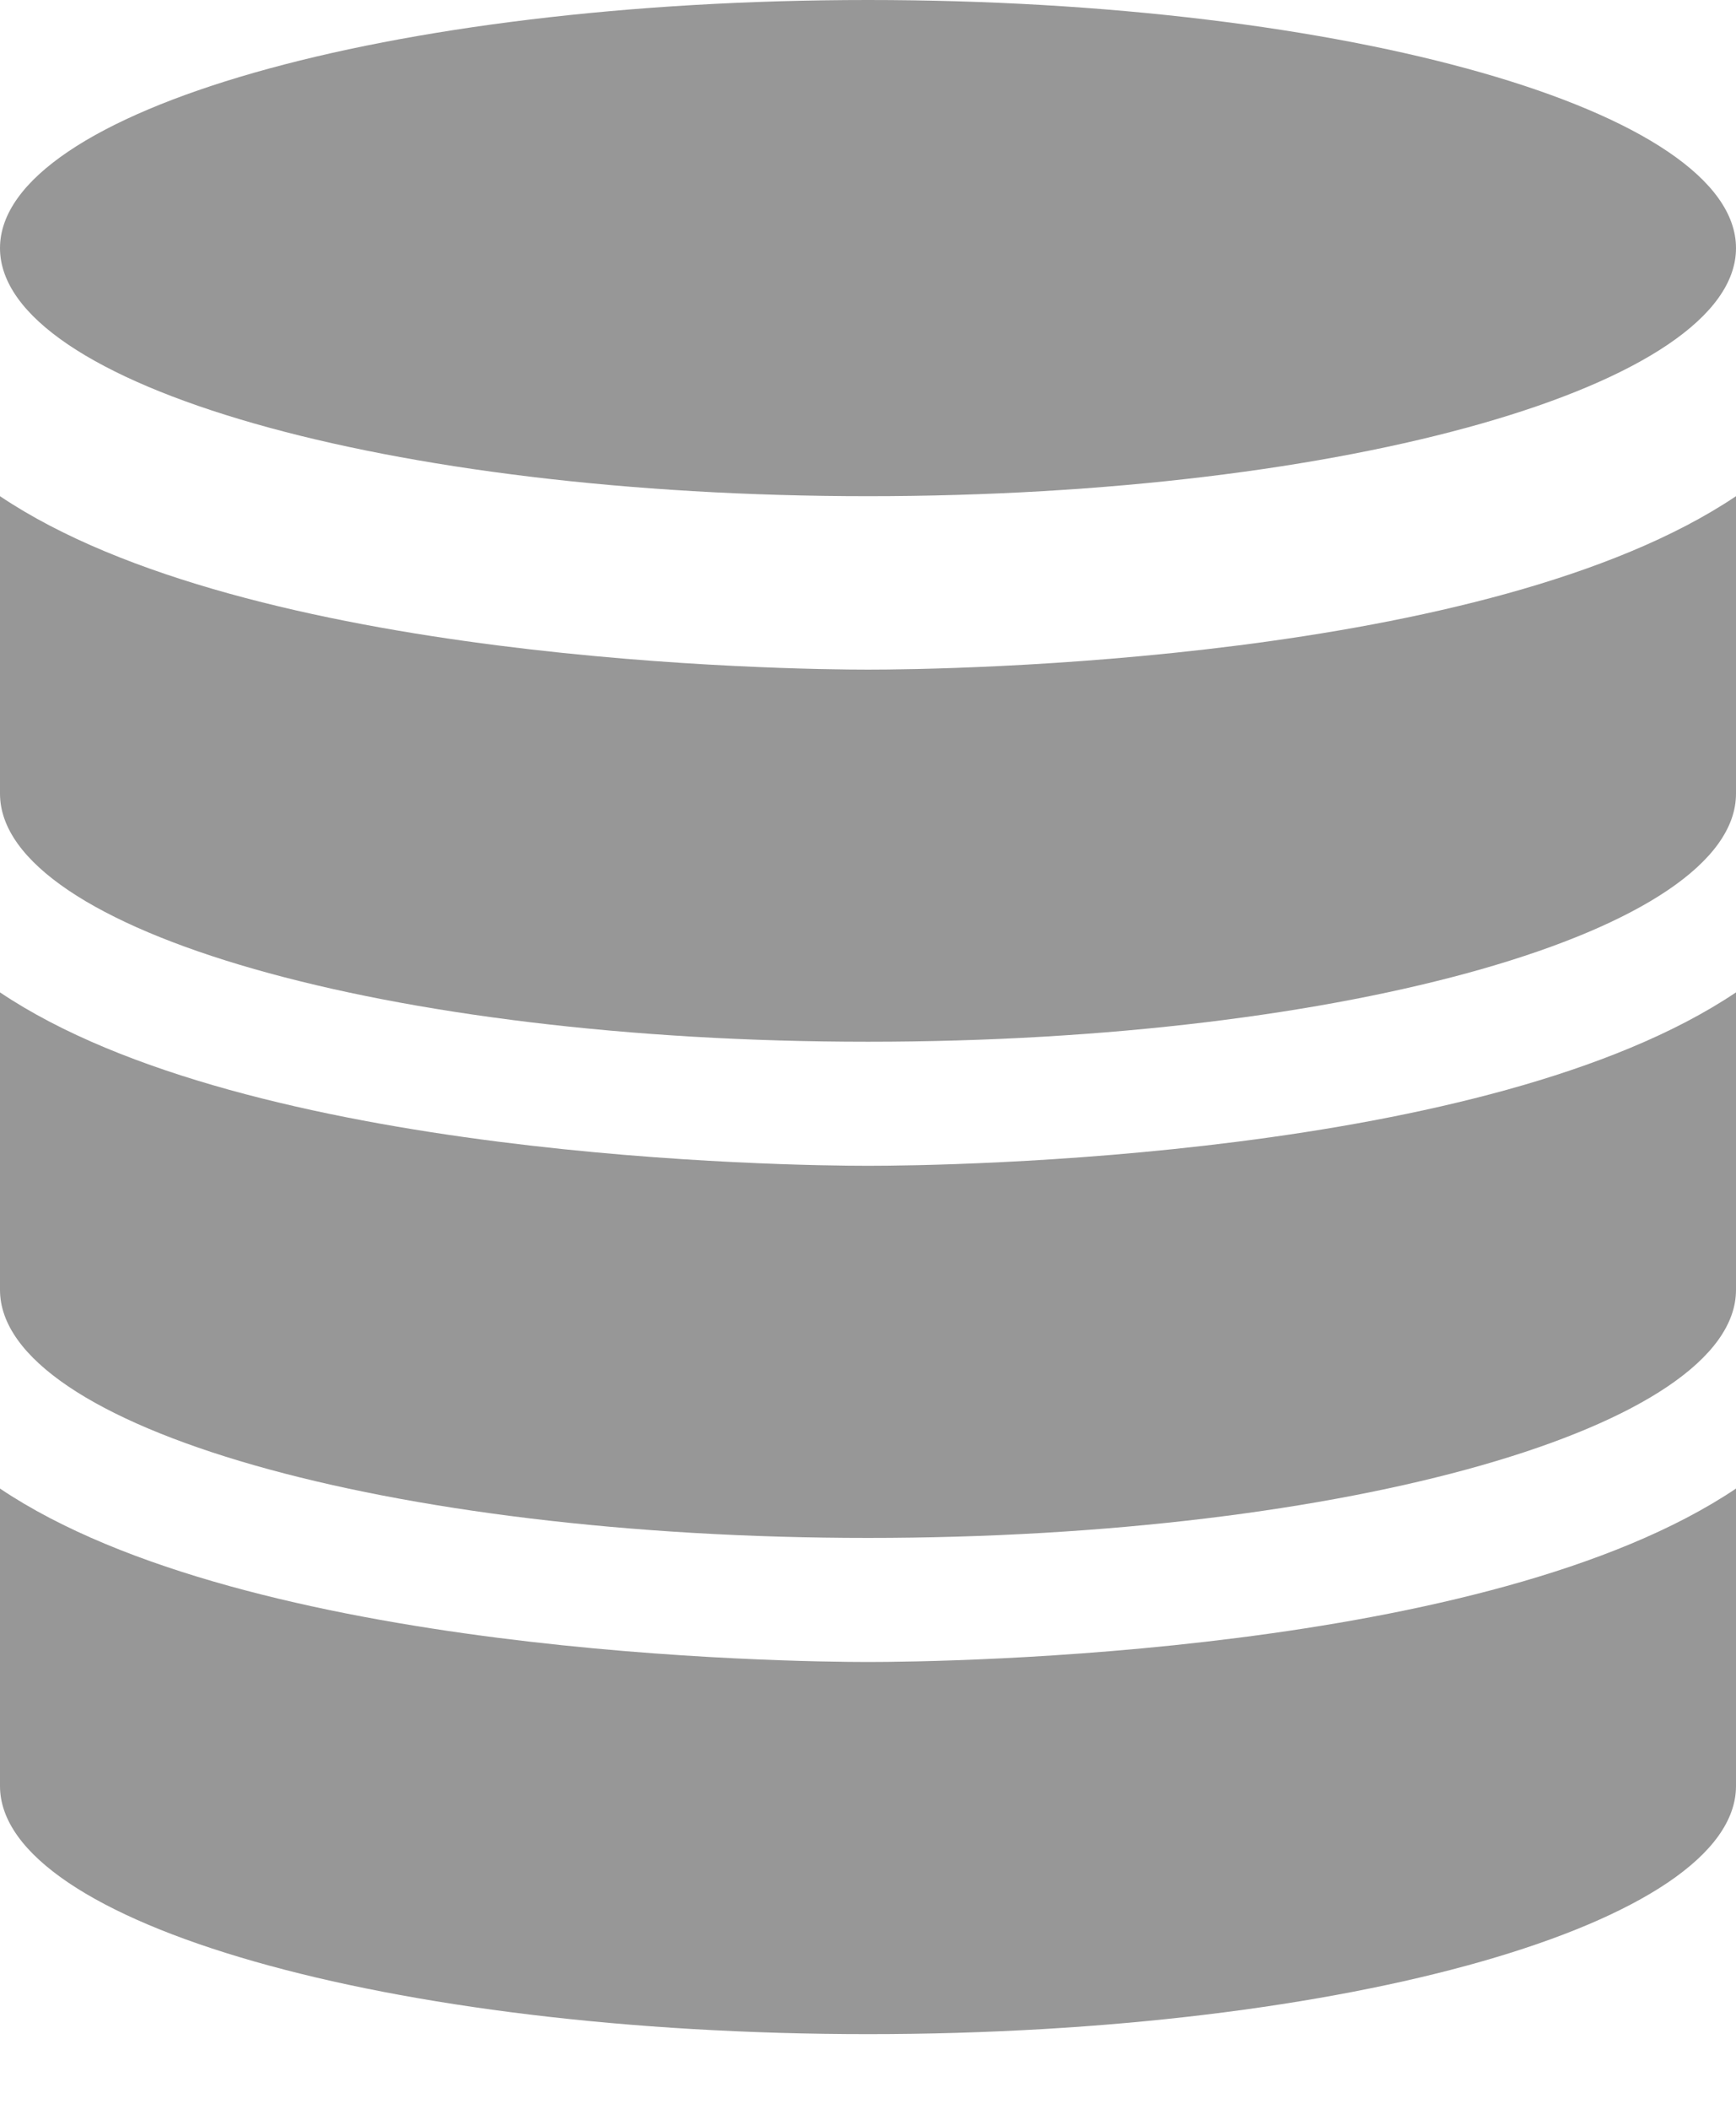 <?xml version="1.0" encoding="UTF-8" standalone="no"?>
<svg width="14px" height="17px" viewBox="0 0 14 17" version="1.1" xmlns="http://www.w3.org/2000/svg" xmlns:xlink="http://www.w3.org/1999/xlink">
    <!-- Generator: Sketch 3.8.3 (29802) - http://www.bohemiancoding.com/sketch -->
    <title>Group 2</title>
    <desc>Created with Sketch.</desc>
    <defs></defs>
    <g id="Symbols" stroke="none" stroke-width="1" fill="none" fill-rule="evenodd">
        <g id="Group-2" fill="#979797">
            <path d="M7,4 C10.866,4 14,3.104 14,2 C14,0.896 10.866,0 7,0 C3.134,0 0,0.896 0,2 C0,3.104 3.134,4 7,4" id="Fill-1"></path>
            <path d="M0,4 L0,6.398 C0,7.502 3.134,8.398 7,8.398 C10.866,8.398 14,7.502 14,6.398 L14,4 C12.001,5.344 7.629,5.398 7,5.398 C6.371,5.398 1.999,5.344 0,4" id="Fill-3"></path>
            <path d="M0,8 L0,10.398 C0,11.502 3.134,12.398 7,12.398 C10.866,12.398 14,11.502 14,10.398 L14,8 C12.001,9.344 7.629,9.398 7,9.398 C6.371,9.398 1.999,9.344 0,8" id="Fill-5"></path>
            <path d="M0,12 L0,14.398 C0,15.502 3.134,16.398 7,16.398 C10.866,16.398 14,15.502 14,14.398 L14,12 C12.001,13.344 7.629,13.398 7,13.398 C6.371,13.398 1.999,13.344 0,12" id="Fill-7"></path>
        </g>
    </g>
</svg>